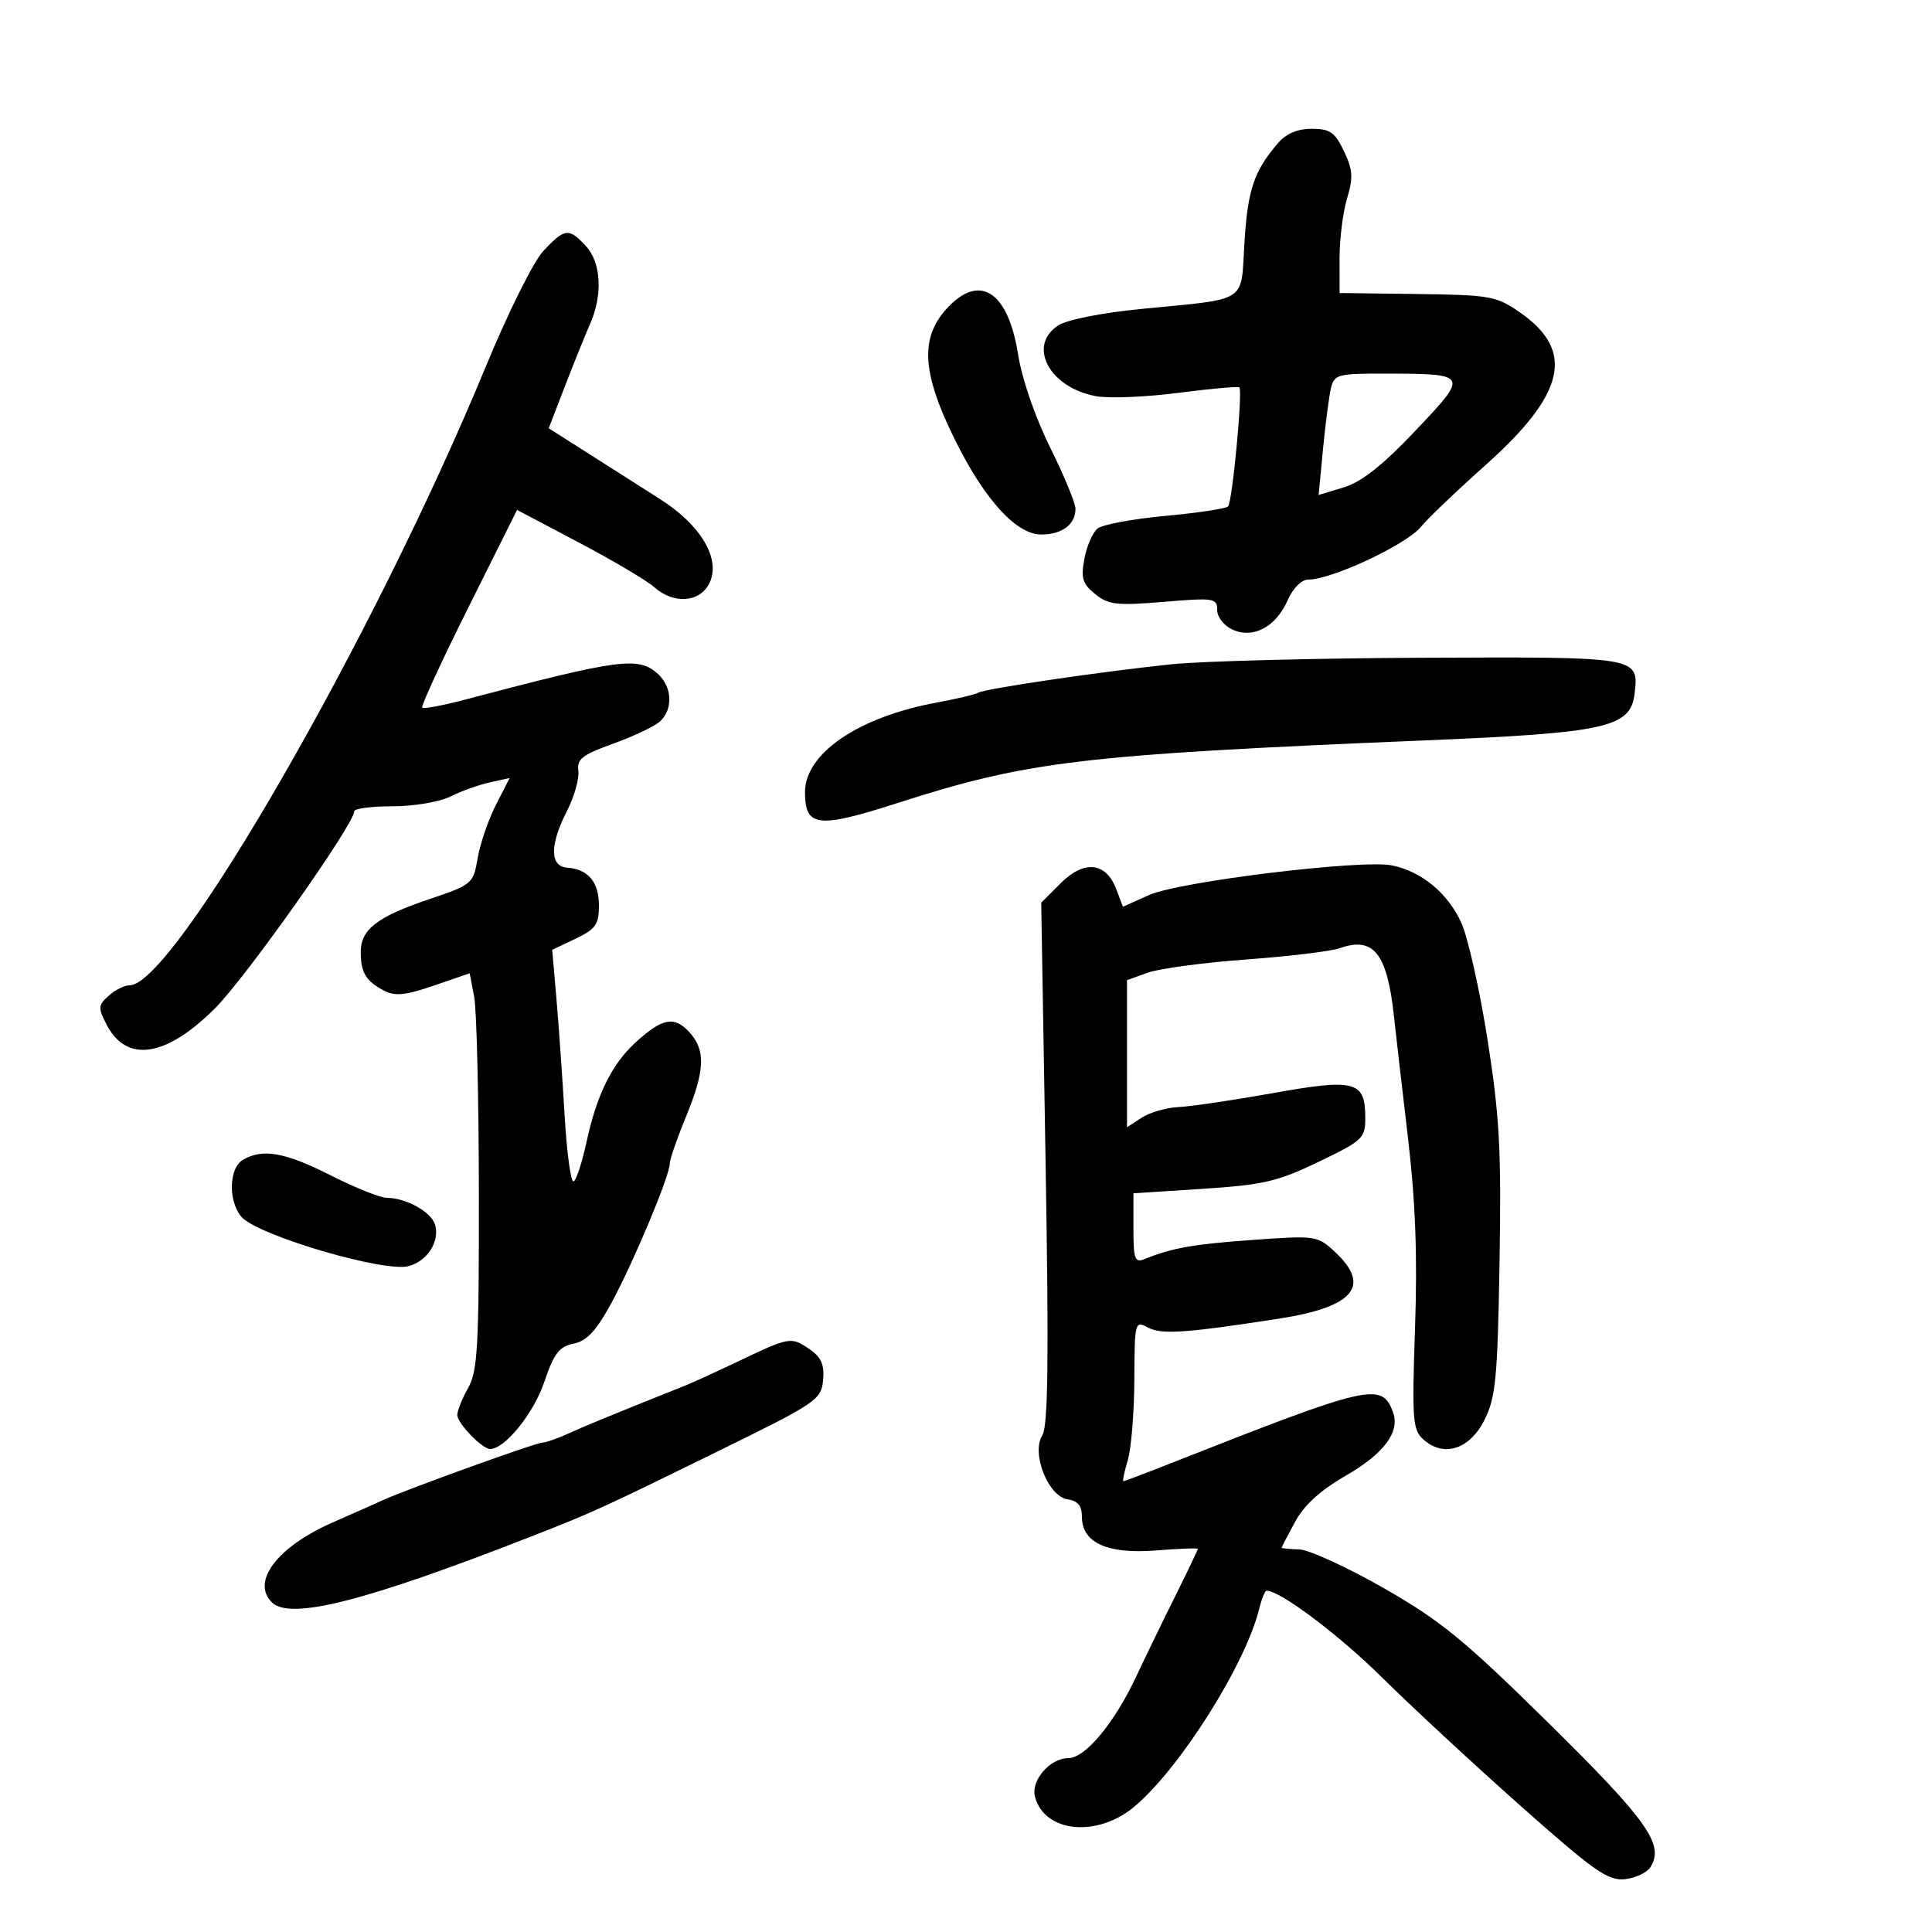 <svg xmlns="http://www.w3.org/2000/svg" width="300" height="300" viewBox="0 0 300 300" version="1.1">
	<path d="M 198.424 22.250 C 194.709 26.594, 193.752 29.435, 193.240 37.633 C 192.641 47.235, 194.084 46.312, 177.062 47.989 C 171.066 48.579, 165.639 49.662, 164.312 50.532 C 159.484 53.695, 162.942 60.181, 170.167 61.515 C 172.184 61.887, 177.954 61.656, 182.989 61.001 C 188.025 60.347, 192.282 59.966, 192.450 60.156 C 192.985 60.760, 191.350 77.984, 190.695 78.638 C 190.349 78.984, 185.946 79.648, 180.911 80.112 C 175.876 80.577, 171.148 81.462, 170.405 82.079 C 169.661 82.696, 168.751 84.809, 168.382 86.775 C 167.819 89.776, 168.088 90.653, 170.057 92.247 C 172.118 93.916, 173.408 94.062, 180.701 93.455 C 188.509 92.804, 189 92.879, 189 94.721 C 189 95.807, 190.049 97.157, 191.357 97.753 C 194.590 99.226, 198.103 97.376, 199.930 93.238 C 200.768 91.343, 202.096 90, 203.133 90 C 206.805 90, 218.392 84.573, 220.649 81.796 C 221.675 80.533, 226.177 76.232, 230.654 72.237 C 243.113 61.120, 244.609 54.466, 235.992 48.495 C 232.352 45.972, 231.388 45.800, 220.065 45.655 L 208.012 45.500 208.006 40.116 C 208.003 37.155, 208.526 32.977, 209.169 30.831 C 210.144 27.575, 210.064 26.358, 208.685 23.465 C 207.286 20.533, 206.519 20, 203.690 20 C 201.462 20, 199.708 20.749, 198.424 22.250 M 84.413 38.921 C 82.849 40.577, 78.917 48.478, 75.329 57.171 C 58.040 99.062, 26.972 153, 20.133 153 C 19.321 153, 17.851 153.730, 16.866 154.621 C 15.237 156.095, 15.209 156.504, 16.555 159.107 C 19.657 165.104, 25.781 164.176, 33.405 156.552 C 38.223 151.734, 55 127.986, 55 125.985 C 55 125.553, 57.676 125.200, 60.946 125.200 C 64.261 125.200, 68.240 124.528, 69.936 123.682 C 71.610 122.847, 74.365 121.859, 76.058 121.487 L 79.137 120.811 77 124.999 C 75.825 127.303, 74.551 131.018, 74.169 133.255 C 73.488 137.244, 73.341 137.368, 66.580 139.649 C 58.509 142.372, 55.994 144.337, 56.015 147.905 C 56.034 151.051, 56.829 152.348, 59.649 153.831 C 61.344 154.723, 62.972 154.558, 67.366 153.046 L 72.934 151.130 73.633 154.815 C 74.018 156.842, 74.345 170.650, 74.360 185.500 C 74.384 209.018, 74.170 212.887, 72.700 215.500 C 71.772 217.150, 71.010 219.045, 71.006 219.711 C 71 220.993, 74.867 225, 76.112 225 C 78.386 225, 82.847 219.494, 84.491 214.657 C 86.027 210.139, 86.831 209.084, 89.077 208.635 C 91.132 208.224, 92.576 206.666, 94.954 202.295 C 98.370 196.018, 103.997 182.574, 104.005 180.674 C 104.007 180.028, 105.121 176.800, 106.481 173.500 C 109.495 166.182, 109.617 163.039, 106.993 160.223 C 104.669 157.728, 102.799 158.103, 98.658 161.897 C 95.014 165.236, 92.647 170.037, 91.098 177.233 C 90.419 180.386, 89.513 183.183, 89.083 183.449 C 88.653 183.714, 88.019 179.109, 87.674 173.216 C 87.329 167.322, 86.754 159.123, 86.397 154.995 L 85.748 147.491 89.374 145.761 C 92.490 144.276, 93 143.555, 93 140.639 C 93 136.958, 91.350 134.977, 88.080 134.731 C 85.352 134.526, 85.342 131.211, 88.052 125.898 C 89.181 123.685, 89.968 120.898, 89.802 119.704 C 89.549 117.884, 90.407 117.207, 95.108 115.516 C 98.193 114.407, 101.455 112.882, 102.358 112.128 C 104.533 110.309, 104.443 106.711, 102.171 104.655 C 99.132 101.905, 96.296 102.281, 72.227 108.633 C 68.777 109.543, 65.776 110.109, 65.557 109.890 C 65.339 109.672, 68.563 102.672, 72.723 94.336 L 80.287 79.180 89.893 84.247 C 95.177 87.034, 100.429 90.143, 101.564 91.157 C 104.642 93.905, 108.789 93.558, 110.213 90.433 C 111.906 86.716, 108.813 81.526, 102.513 77.513 C 99.756 75.756, 94.734 72.560, 91.353 70.409 L 85.206 66.500 87.711 60 C 89.089 56.425, 90.842 52.082, 91.608 50.349 C 93.625 45.783, 93.358 40.761, 90.961 38.189 C 88.320 35.354, 87.716 35.421, 84.413 38.921 M 147.495 47.414 C 142.733 52.176, 142.990 57.716, 148.479 68.680 C 153.013 77.737, 157.866 83, 161.685 83 C 164.918 83, 167 81.435, 167 79.006 C 167 78.129, 165.225 73.831, 163.055 69.456 C 160.724 64.754, 158.689 58.841, 158.081 55 C 156.582 45.539, 152.381 42.528, 147.495 47.414 M 206.673 60.250 C 206.374 61.487, 205.821 65.731, 205.443 69.681 L 204.755 76.861 208.658 75.681 C 211.417 74.846, 214.678 72.266, 219.793 66.870 C 228.144 58.061, 228.131 58.037, 214.858 58.014 C 207.756 58.001, 207.178 58.159, 206.673 60.250 M 182 103.141 C 171.149 104.258, 152.908 106.939, 151.894 107.566 C 151.466 107.830, 148.548 108.521, 145.410 109.101 C 133.277 111.344, 125 116.986, 125 123.012 C 125 128.437, 126.983 128.673, 139.294 124.716 C 159.667 118.168, 167.897 117.191, 221.500 114.957 C 249.500 113.791, 253.219 112.955, 253.822 107.690 C 254.478 101.973, 254.565 101.988, 221.128 102.133 C 204.282 102.206, 186.675 102.660, 182 103.141 M 164.705 137.141 L 161.680 140.166 162.360 180.564 C 162.876 211.176, 162.751 221.426, 161.845 222.877 C 160.104 225.665, 162.767 232.383, 165.787 232.820 C 167.370 233.048, 168 233.825, 168 235.546 C 168 239.566, 171.969 241.357, 179.530 240.750 C 183.088 240.464, 186 240.357, 186 240.512 C 186 240.668, 184.464 243.878, 182.587 247.647 C 180.709 251.416, 177.907 257.188, 176.360 260.473 C 172.991 267.626, 168.502 273, 165.896 273 C 163.048 273, 160.047 276.464, 160.708 278.990 C 162.169 284.578, 170.371 285.390, 176.159 280.520 C 183.266 274.539, 193.439 258.394, 195.546 249.750 C 195.915 248.238, 196.425 247, 196.680 247 C 198.789 247, 207.948 253.888, 214.602 260.477 C 219.058 264.890, 228.681 273.811, 235.988 280.303 C 247.482 290.516, 249.678 292.066, 252.285 291.803 C 253.942 291.636, 255.747 290.782, 256.296 289.905 C 258.467 286.435, 255.825 282.699, 240.547 267.640 C 227.343 254.625, 223.737 251.671, 214.851 246.594 C 209.165 243.346, 203.274 240.646, 201.759 240.594 C 200.244 240.542, 199.004 240.430, 199.002 240.345 C 199.001 240.259, 199.934 238.459, 201.075 236.345 C 202.486 233.732, 205.012 231.426, 208.962 229.148 C 214.945 225.695, 217.433 222.342, 216.296 219.262 C 214.570 214.586, 212.731 215.008, 182.127 227.089 C 178.072 228.690, 174.616 230, 174.447 230 C 174.278 230, 174.580 228.537, 175.118 226.750 C 175.656 224.963, 176.116 219.344, 176.139 214.263 C 176.181 205.264, 176.234 205.055, 178.234 206.125 C 180.354 207.260, 184.075 207.010, 198.607 204.757 C 210.264 202.949, 212.989 199.675, 207.256 194.362 C 204.574 191.875, 204.293 191.835, 194.580 192.530 C 185.266 193.197, 182.009 193.772, 177.750 195.503 C 176.210 196.129, 176 195.558, 176 190.754 L 176 185.295 186.743 184.600 C 196.172 183.990, 198.375 183.478, 204.743 180.415 C 211.607 177.114, 212 176.744, 212 173.585 C 212 167.864, 210.457 167.447, 197.727 169.727 C 191.552 170.832, 184.936 171.811, 183.024 171.902 C 181.112 171.992, 178.525 172.737, 177.274 173.556 L 175 175.046 175 163.621 L 175 152.196 178.250 151.032 C 180.037 150.392, 186.921 149.471, 193.547 148.986 C 200.173 148.501, 206.698 147.713, 208.047 147.233 C 213.293 145.370, 215.400 148.025, 216.455 157.831 C 216.731 160.399, 217.701 168.800, 218.609 176.500 C 219.795 186.555, 220.110 194.919, 219.727 206.182 C 219.241 220.463, 219.355 222.011, 221.008 223.507 C 224.155 226.356, 228.215 225.069, 230.500 220.500 C 232.263 216.974, 232.541 214.071, 232.847 196 C 233.141 178.615, 232.859 173.373, 230.994 161.500 C 229.784 153.800, 227.959 145.631, 226.938 143.347 C 224.873 138.729, 220.738 135.298, 216.124 134.375 C 211.400 133.430, 183.111 136.885, 178.431 138.978 L 174.362 140.798 173.326 138.054 C 171.746 133.868, 168.339 133.507, 164.705 137.141 M 37.750 180.080 C 36.644 180.725, 36 182.311, 36 184.395 C 36 186.288, 36.744 188.336, 37.750 189.208 C 41.194 192.196, 59.693 197.545, 63.381 196.619 C 66.352 195.874, 68.364 192.723, 67.536 190.114 C 66.913 188.151, 63.011 186, 60.073 186 C 59.065 186, 55.149 184.433, 51.370 182.519 C 44.298 178.935, 40.793 178.307, 37.750 180.080 M 115 211.214 C 111.425 212.916, 107.600 214.669, 106.500 215.109 C 94.142 220.060, 91.057 221.327, 88.349 222.562 C 86.616 223.353, 84.767 224, 84.240 224 C 83.264 224, 63.134 231.262, 59.500 232.925 C 58.400 233.429, 54.849 235.006, 51.608 236.430 C 43.083 240.176, 38.976 245.576, 42.200 248.800 C 45.028 251.628, 56.683 248.672, 82.500 238.580 C 92.034 234.854, 93.234 234.306, 111.500 225.347 C 126.773 217.857, 127.514 217.357, 127.806 214.346 C 128.036 211.982, 127.541 210.792, 125.834 209.596 C 122.886 207.531, 122.669 207.563, 115 211.214" stroke="none" fill="black" fill-rule="evenodd"/>
</svg>